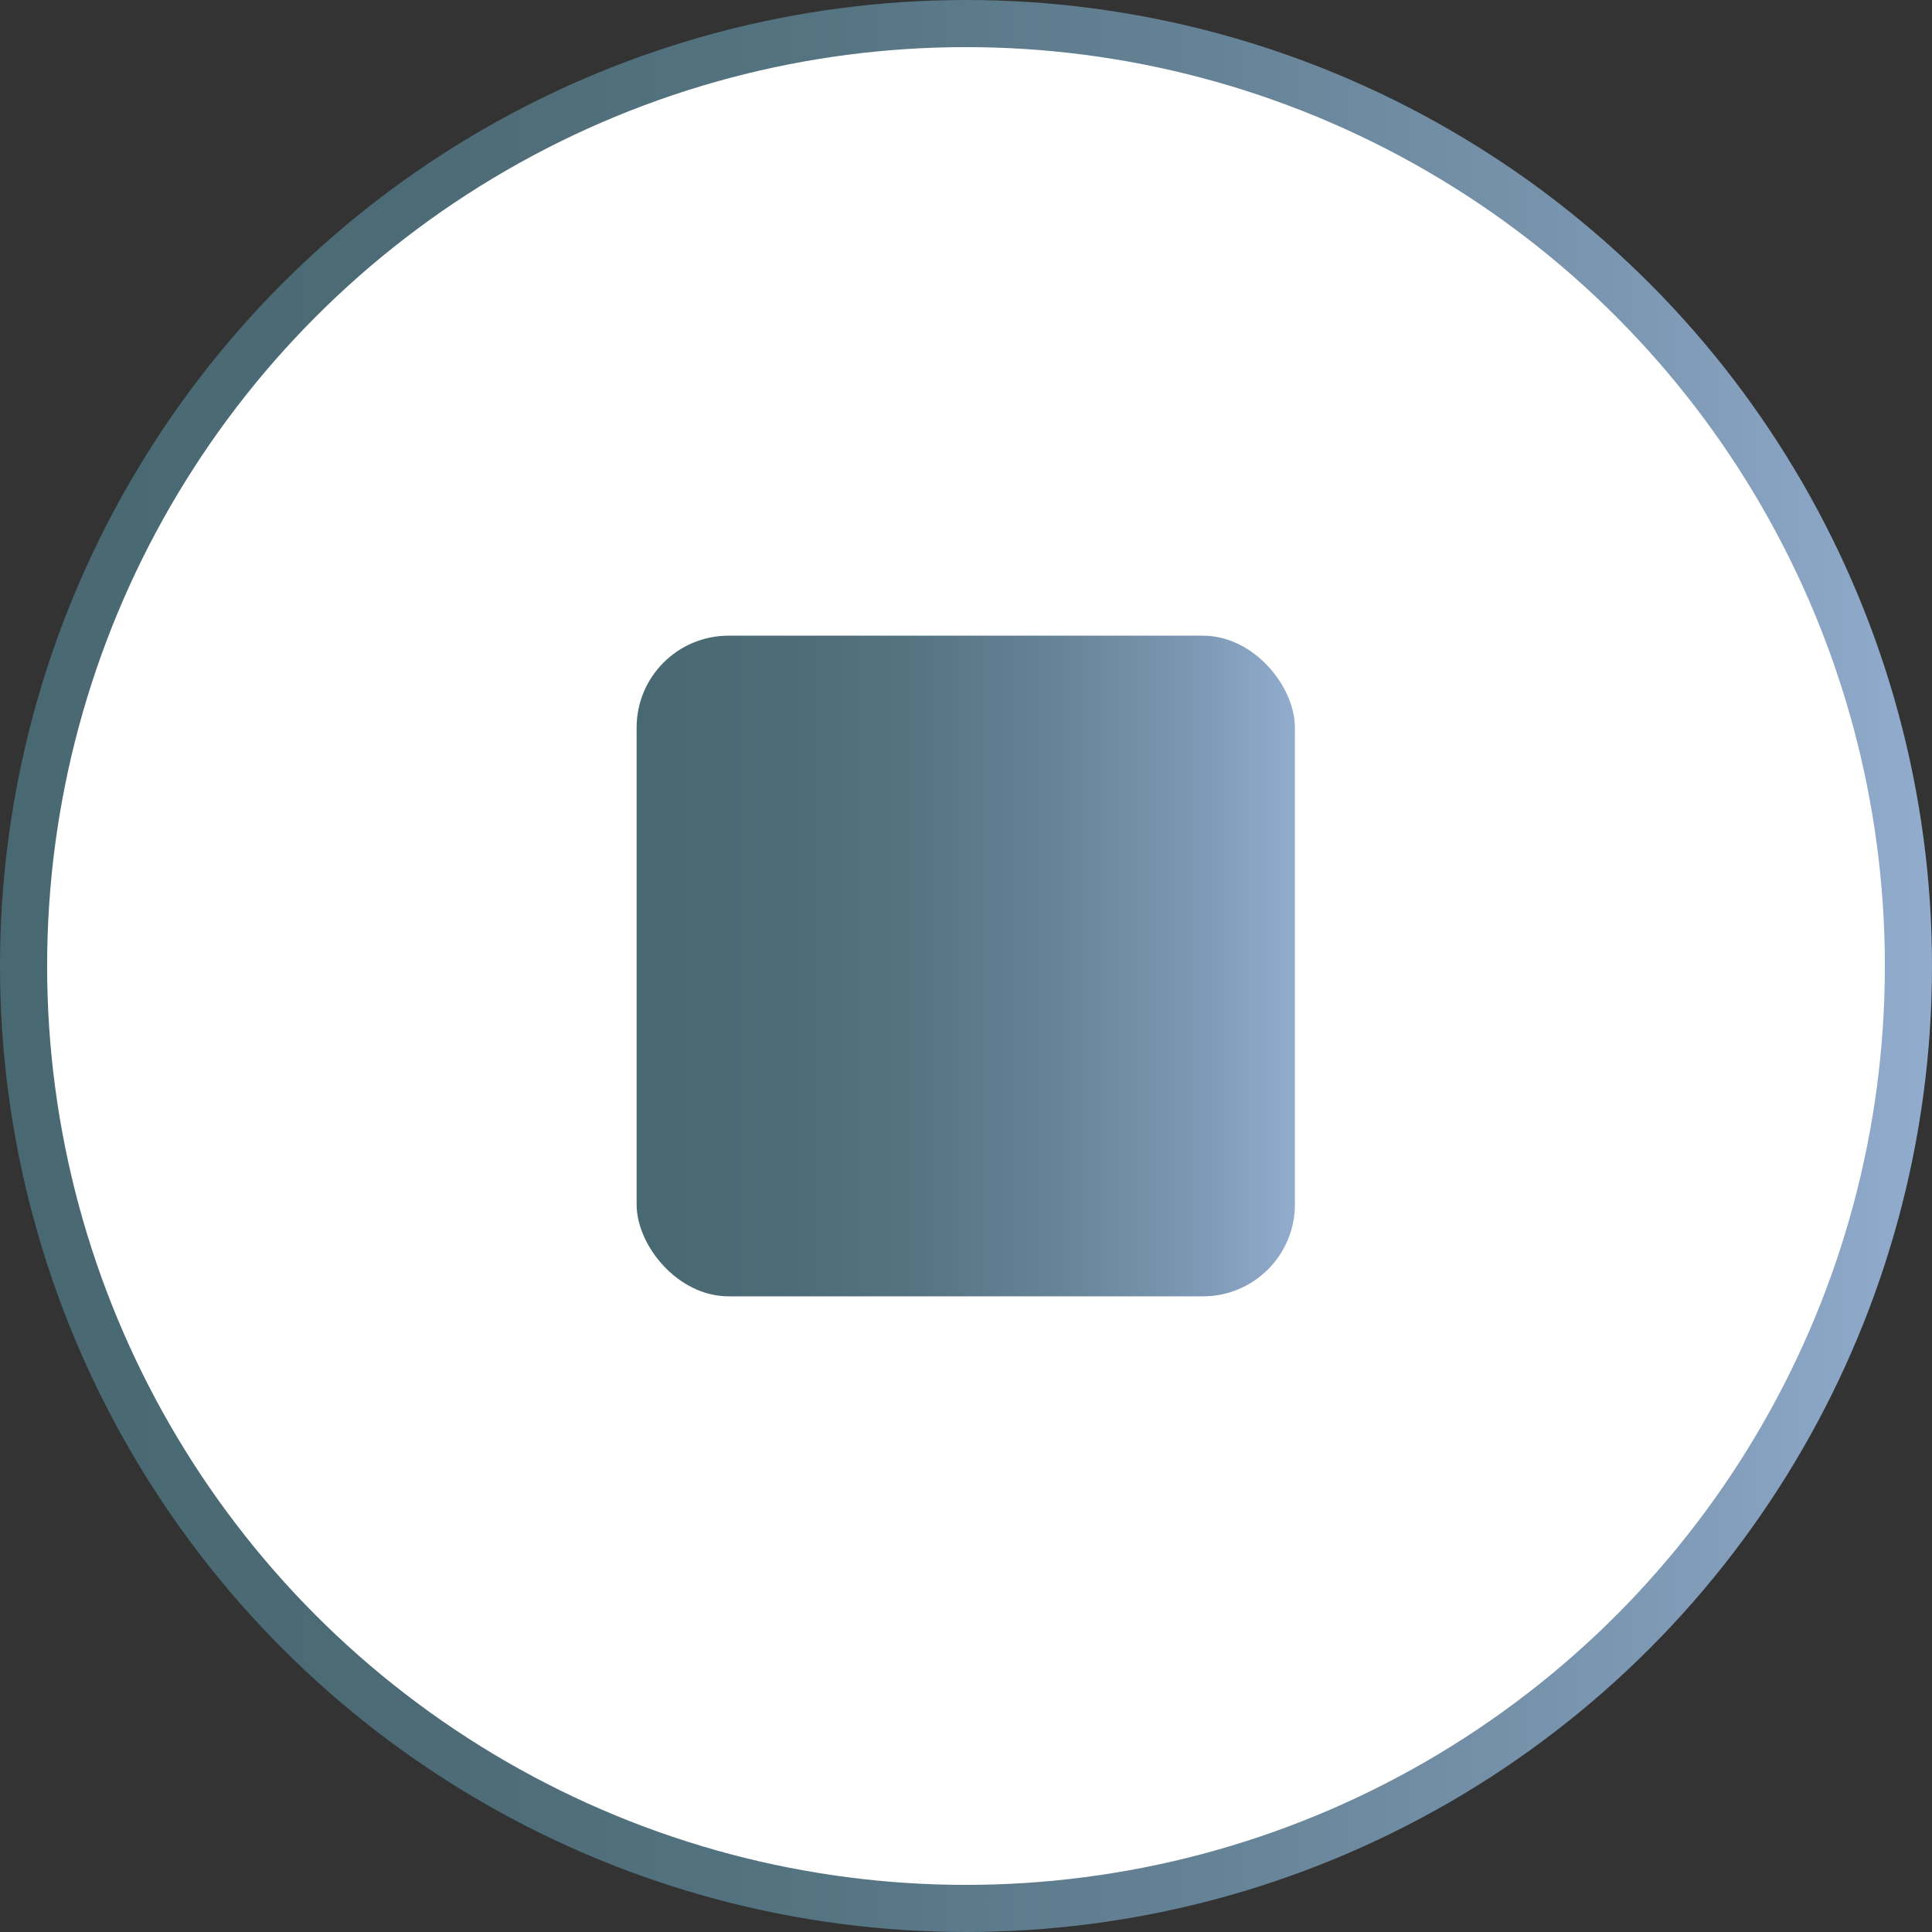 <?xml version="1.0" encoding="UTF-8"?><svg id="Camada_2" xmlns="http://www.w3.org/2000/svg" xmlns:xlink="http://www.w3.org/1999/xlink" viewBox="0 0 41 41"><rect x="0" y="0" width="41" height="41" fill="#333333" stroke="none"/><defs><style>.cls-1{fill:#fff;stroke:url(#Gradiente_sem_nome_6);stroke-miterlimit:10;}.cls-2{fill:url(#Gradiente_sem_nome_6-2);stroke-width:0px;}</style><linearGradient id="Gradiente_sem_nome_6" x1="0" y1="20.5" x2="41" y2="20.5" gradientUnits="userSpaceOnUse"><stop offset="0" stop-color="#496972"/><stop offset=".21" stop-color="#4c6b76"/><stop offset=".42" stop-color="#557482"/><stop offset=".63" stop-color="#658396"/><stop offset=".84" stop-color="#7c97b2"/><stop offset="1" stop-color="#92acce"/></linearGradient><linearGradient id="Gradiente_sem_nome_6-2" x1="13.51" y1="20.5" x2="27.49" y2="20.5" xlink:href="#Gradiente_sem_nome_6"/></defs><g id="Camada_1-2"><g id="Grupo_268"><g id="Grupo_89-7"><circle id="Elipse_1-8" class="cls-1" cx="20.5" cy="20.5" r="20"/></g><rect id="Retângulo_118-4" class="cls-2" x="13.51" y="13.49" width="13.97" height="14.02" rx="1.95" ry="1.95"/></g></g></svg>